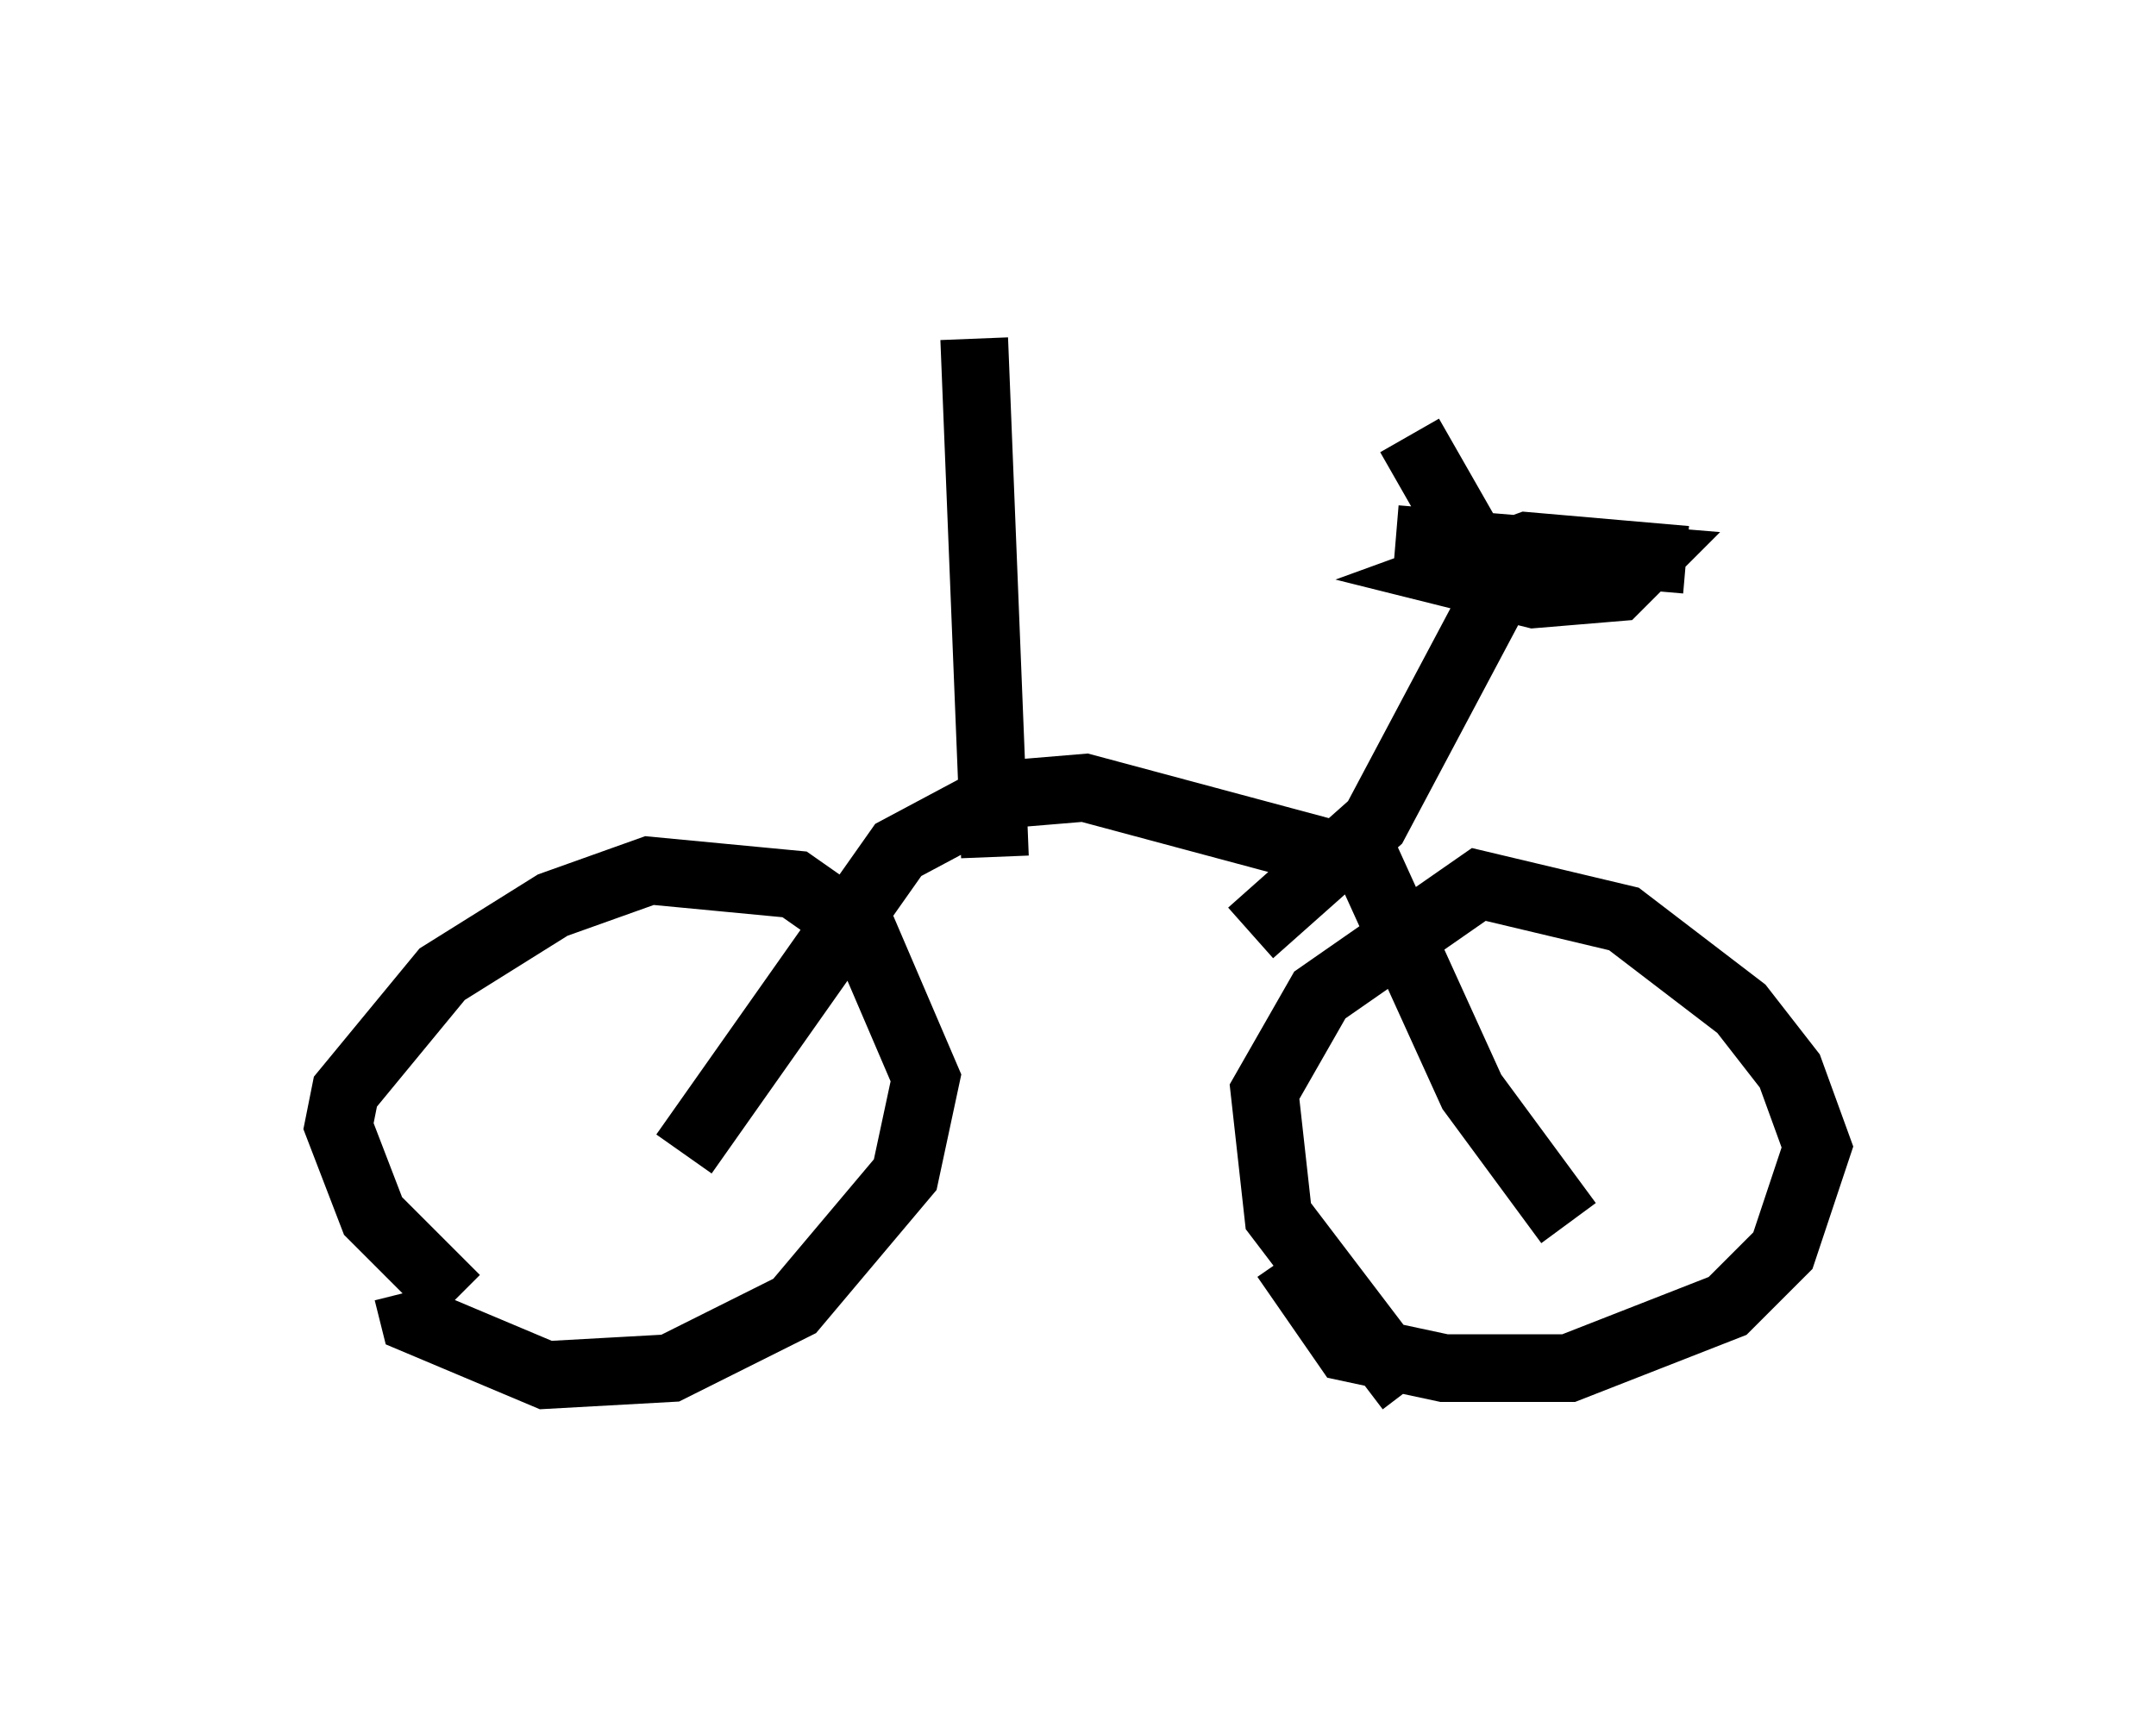 <?xml version="1.0" encoding="utf-8" ?>
<svg baseProfile="full" height="25.517" version="1.1" width="31.846" xmlns="http://www.w3.org/2000/svg" xmlns:ev="http://www.w3.org/2001/xml-events" xmlns:xlink="http://www.w3.org/1999/xlink"><defs /><rect fill="white" height="25.517" width="31.846" x="0" y="0" /><path d="M8.879, 20.313 m-2.144, -1.123 l-1.225, -1.225 -0.51, -1.327 l0.102, -0.51 1.429, -1.735 l1.633, -1.021 1.429, -0.51 l2.144, 0.204 1.021, 0.715 l0.919, 2.144 -0.306, 1.429 l-1.633, 1.94 -1.838, 0.919 l-1.838, 0.102 -1.94, -0.817 l-0.102, -0.408 m14.802, 1.429 l-1.94, -2.552 -0.204, -1.838 l0.817, -1.429 2.348, -1.633 l2.144, 0.51 1.735, 1.327 l0.715, 0.919 0.408, 1.123 l-0.51, 1.531 -0.817, 0.817 l-2.348, 0.919 -1.838, 0.0 l-1.429, -0.306 -0.919, -1.327 m-8.881, -1.531 l3.165, -4.492 1.531, -0.817 l1.225, -0.102 4.185, 1.123 l1.531, 3.369 1.429, 1.94 m-8.473, -5.41 l-0.306, -7.656 m4.083, 8.779 l1.838, -1.633 1.735, -3.267 m0.408, -0.102 l-0.408, -0.204 -1.225, -2.144 m-0.204, 1.531 l3.675, 0.306 -0.408, 0.408 l-1.225, 0.102 -1.225, -0.306 l1.123, -0.408 2.348, 0.204 " fill="none" stroke="black" stroke-width="1" /></svg>